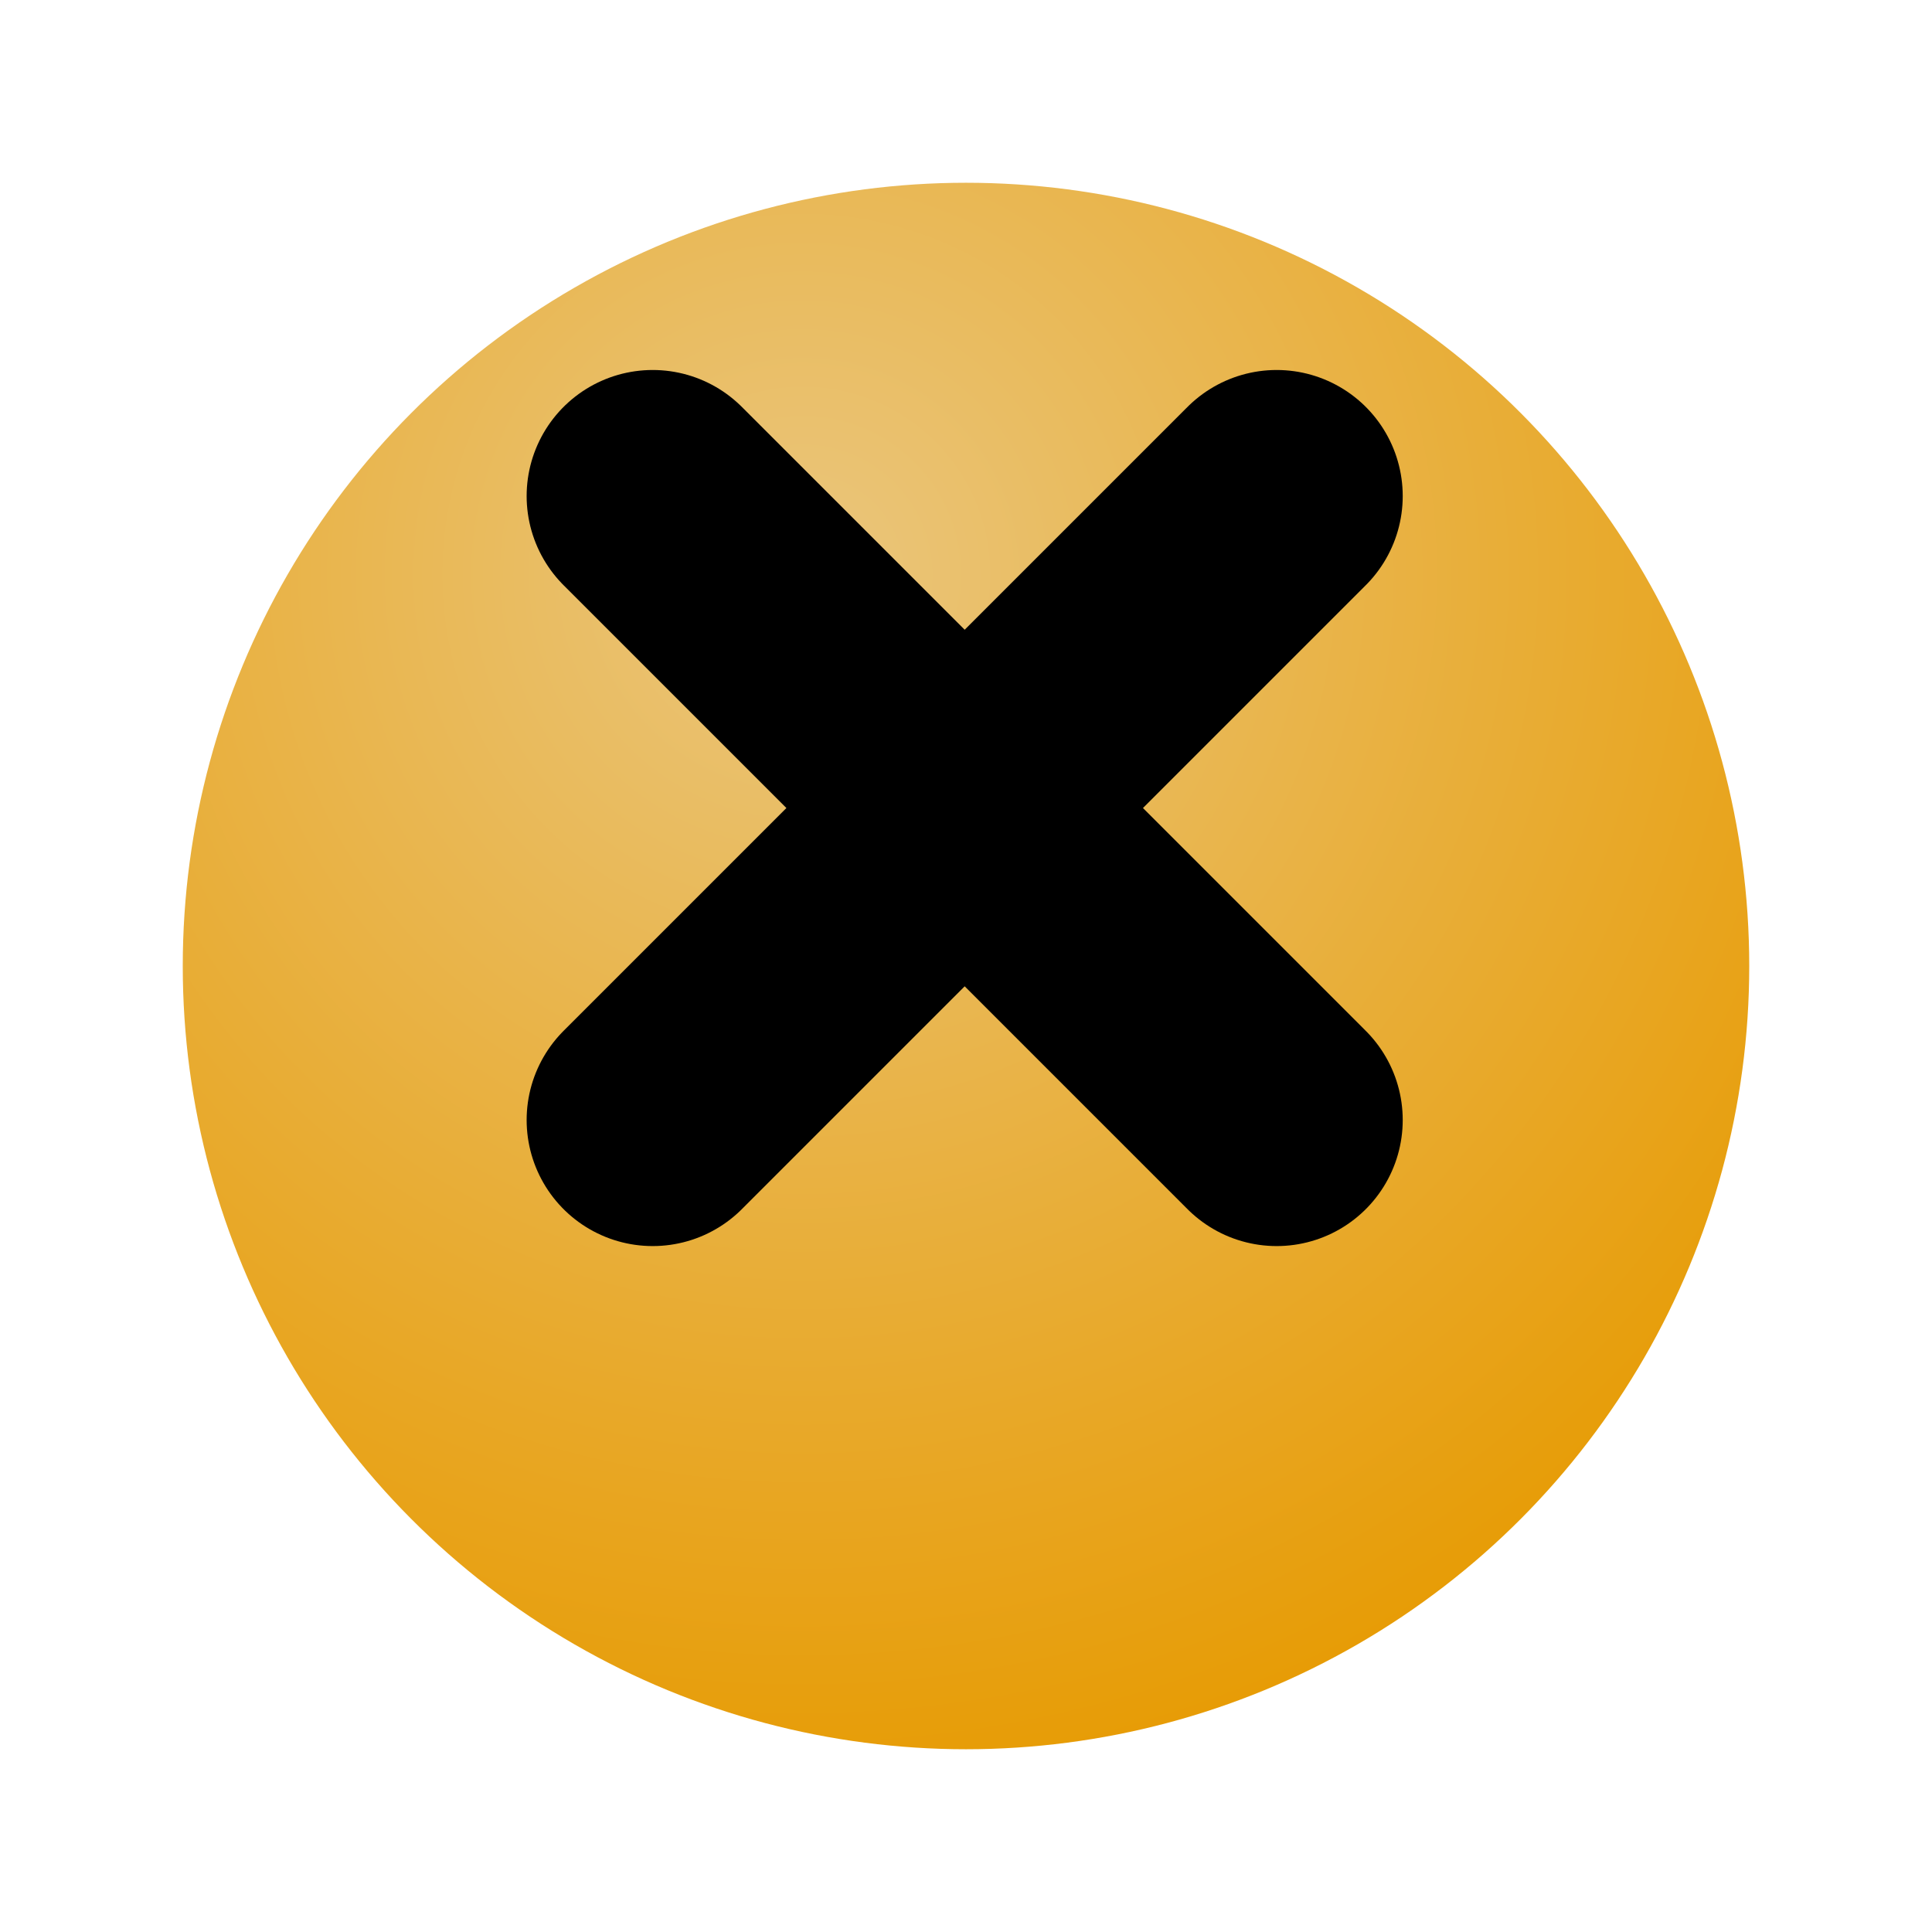 <svg xmlns="http://www.w3.org/2000/svg" width="74" height="74" viewBox="0 0 74 74" fill="none">
  <g filter="url(#filter0_dii_78_315)">
    <circle cx="37" cy="31" r="30" fill="url(#paint0_radial_78_315)"/>
  </g>
  <path d="M25 19L48.899 42.899" stroke="currentColor" stroke-width="9.657" stroke-linecap="round"/>
  <path d="M25 42.899L48.899 19" stroke="currentColor" stroke-width="9.657" stroke-linecap="round"/>
  <defs>
    <filter id="filter0_dii_78_315" x="0.2" y="-2" width="73.6" height="75.8" filterUnits="userSpaceOnUse" color-interpolation-filters="sRGB">
      <feFlood flood-opacity="0" result="BackgroundImageFix"/>
      <feColorMatrix in="SourceAlpha" type="matrix" values="0 0 0 0 0 0 0 0 0 0 0 0 0 0 0 0 0 0 127 0" result="hardAlpha"/>
      <feOffset dy="6"/>
      <feGaussianBlur stdDeviation="3.4"/>
      <feComposite in2="hardAlpha" operator="out"/>
      <feColorMatrix type="matrix" values="0 0 0 0 0 0 0 0 0 0 0 0 0 0 0 0 0 0 0.12 0"/>
      <feBlend mode="normal" in2="BackgroundImageFix" result="effect1_dropShadow_78_315"/>
      <feBlend mode="normal" in="SourceGraphic" in2="effect1_dropShadow_78_315" result="shape"/>
      <feColorMatrix in="SourceAlpha" type="matrix" values="0 0 0 0 0 0 0 0 0 0 0 0 0 0 0 0 0 0 127 0" result="hardAlpha"/>
      <feOffset dx="-3" dy="-3"/>
      <feGaussianBlur stdDeviation="4.4"/>
      <feComposite in2="hardAlpha" operator="arithmetic" k2="-1" k3="1"/>
      <feColorMatrix type="matrix" values="0 0 0 0 0 0 0 0 0 0 0 0 0 0 0 0 0 0 0.25 0"/>
      <feBlend mode="normal" in2="shape" result="effect2_innerShadow_78_315"/>
      <feColorMatrix in="SourceAlpha" type="matrix" values="0 0 0 0 0 0 0 0 0 0 0 0 0 0 0 0 0 0 127 0" result="hardAlpha"/>
      <feOffset dx="3" dy="3"/>
      <feGaussianBlur stdDeviation="2"/>
      <feComposite in2="hardAlpha" operator="arithmetic" k2="-1" k3="1"/>
      <feColorMatrix type="matrix" values="0 0 0 0 1 0 0 0 0 1 0 0 0 0 1 0 0 0 0.25 0"/>
      <feBlend mode="normal" in2="effect2_innerShadow_78_315" result="effect3_innerShadow_78_315"/>
    </filter>
    <radialGradient id="paint0_radial_78_315" cx="0" cy="0" r="1" gradientUnits="userSpaceOnUse" gradientTransform="translate(31 16) rotate(68.749) scale(48.283)">
      <stop stop-color="#EAC67D"/>
      <stop offset="1" stop-color="#E79A00"/>
    </radialGradient>
  </defs>
</svg>
